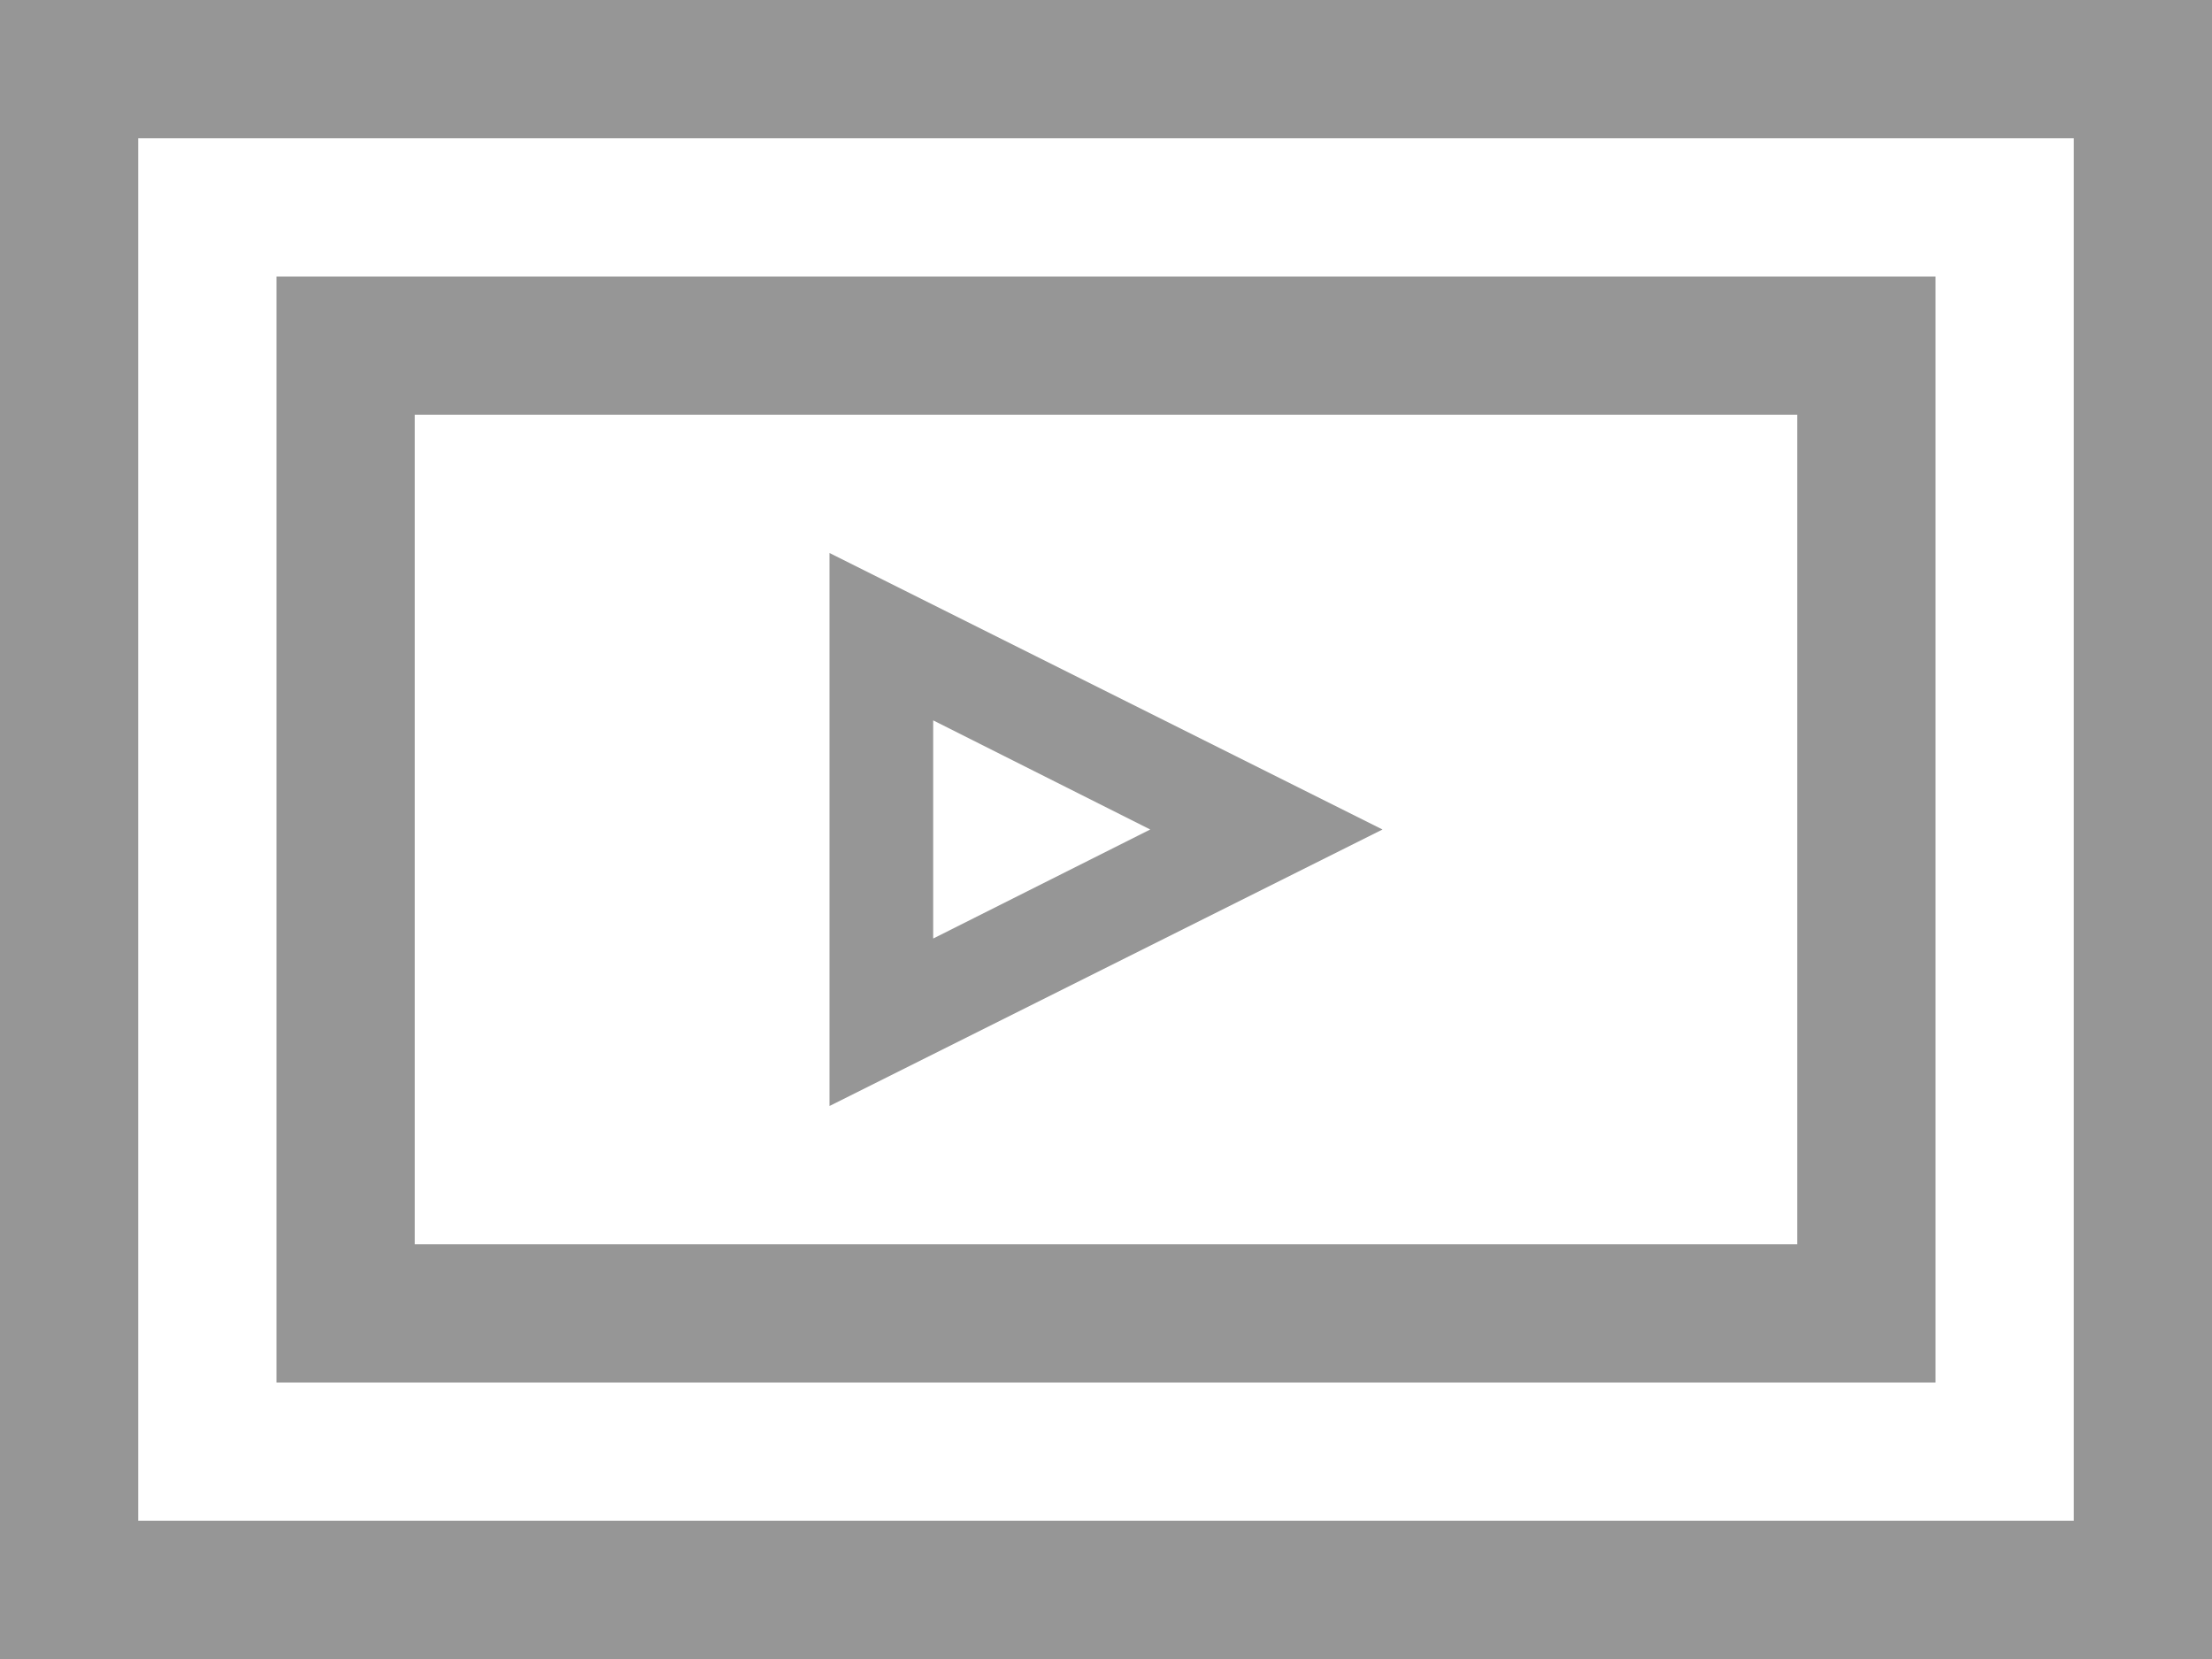 <svg xmlns="http://www.w3.org/2000/svg" viewBox="0 0 24 18">
                                
                            
  <path d="M0,0H24V18H0ZM22.5,16.5V1.5H1.5v15ZM21,3V15H3V3ZM19.5,13.5v-9H4.5v9ZM9,6l6,3L9,12Zm1.125,1.816v2.367L12.48,9Z" fill="#969696"></path>
</svg>